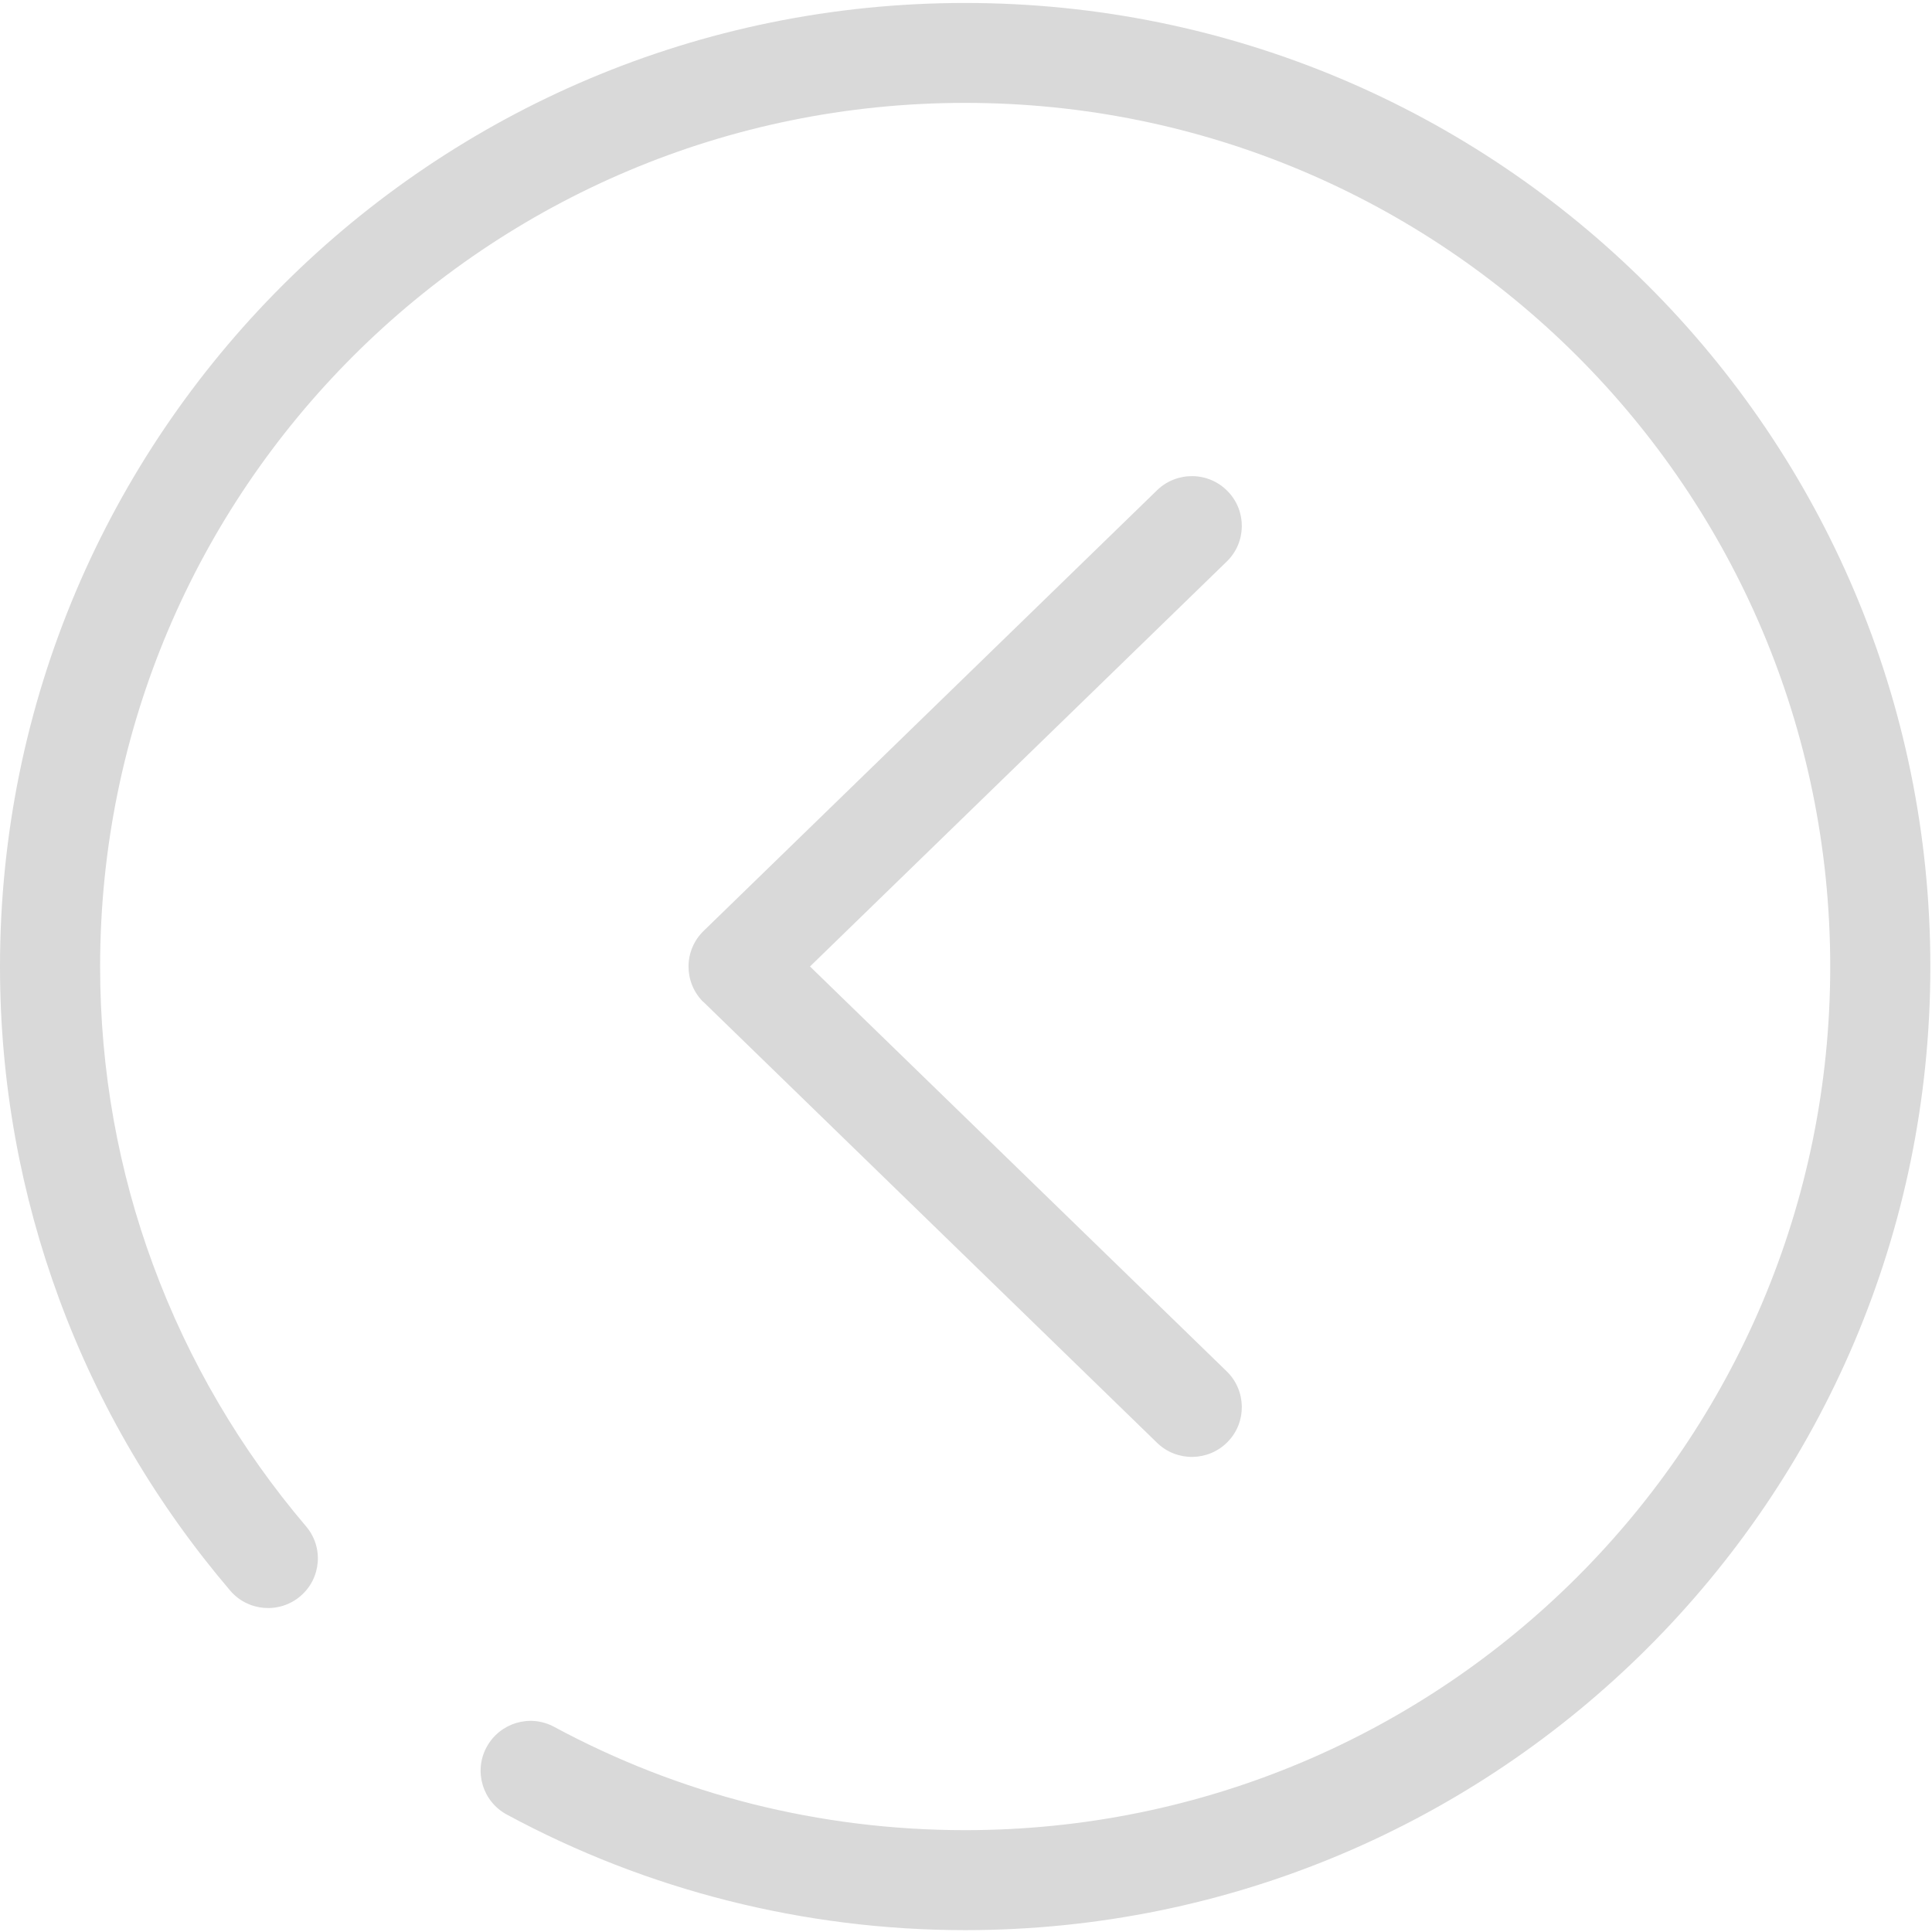 ﻿<?xml version="1.0" encoding="utf-8"?>
<svg version="1.1" xmlns:xlink="http://www.w3.org/1999/xlink" width="28px" height="28px" xmlns="http://www.w3.org/2000/svg">
  <g transform="matrix(1 0 0 1 -965 -11 )">
    <path d="M 16.77 7.104  C 17.057 6.827  17.515 6.833  17.793 7.12  C 18.071 7.405  18.065 7.862  17.778 8.139  L 11.739 14.007  L 17.778 19.874  C 18.065 20.154  18.071 20.611  17.793 20.896  C 17.515 21.181  17.057 21.189  16.77 20.911  L 10.199 14.525  L 10.183 14.512  C 9.905 14.225  9.911 13.768  10.199 13.49  L 16.77 7.104  Z M 10.559 27.548  C 9.441 27.267  8.362 26.847  7.347 26.299  C 6.995 26.111  6.862 25.671  7.052 25.321  C 7.242 24.969  7.681 24.837  8.031 25.027  C 8.932 25.512  9.896 25.891  10.91 26.146  C 11.893 26.392  12.924 26.524  13.987 26.524  C 17.45 26.524  20.585 25.124  22.854 22.859  C 25.123 20.594  26.525 17.464  26.525 14.009  C 26.525 10.552  25.123 7.422  22.854 5.157  C 20.585 2.892  17.45 1.491  13.987 1.491  C 10.526 1.491  7.391 2.892  5.122 5.157  C 2.853 7.422  1.451 10.552  1.451 14.009  C 1.451 15.528  1.721 16.984  2.217 18.327  C 2.733 19.729  3.49 21.009  4.434 22.119  C 4.693 22.421  4.657 22.876  4.352 23.134  C 4.049 23.391  3.593 23.354  3.336 23.052  C 2.275 21.807  1.43 20.38  0.857 18.824  C 0.303 17.322  0 15.698  0 14.009  C 0 10.152  1.566 6.66  4.097 4.133  C 6.628 1.606  10.126 0.043  13.987 0.043  C 17.85 0.043  21.348 1.606  23.879 4.133  C 26.411 6.66  27.976 10.152  27.976 14.009  C 27.976 17.864  26.411 21.355  23.879 23.883  C 21.348 26.41  17.85 27.973  13.987 27.973  C 12.809 27.973  11.659 27.825  10.559 27.548  Z " fill-rule="nonzero" fill="#d9d9d9" stroke="none" transform="matrix(1 0 0 1 965 11 )" />
  </g>
</svg>